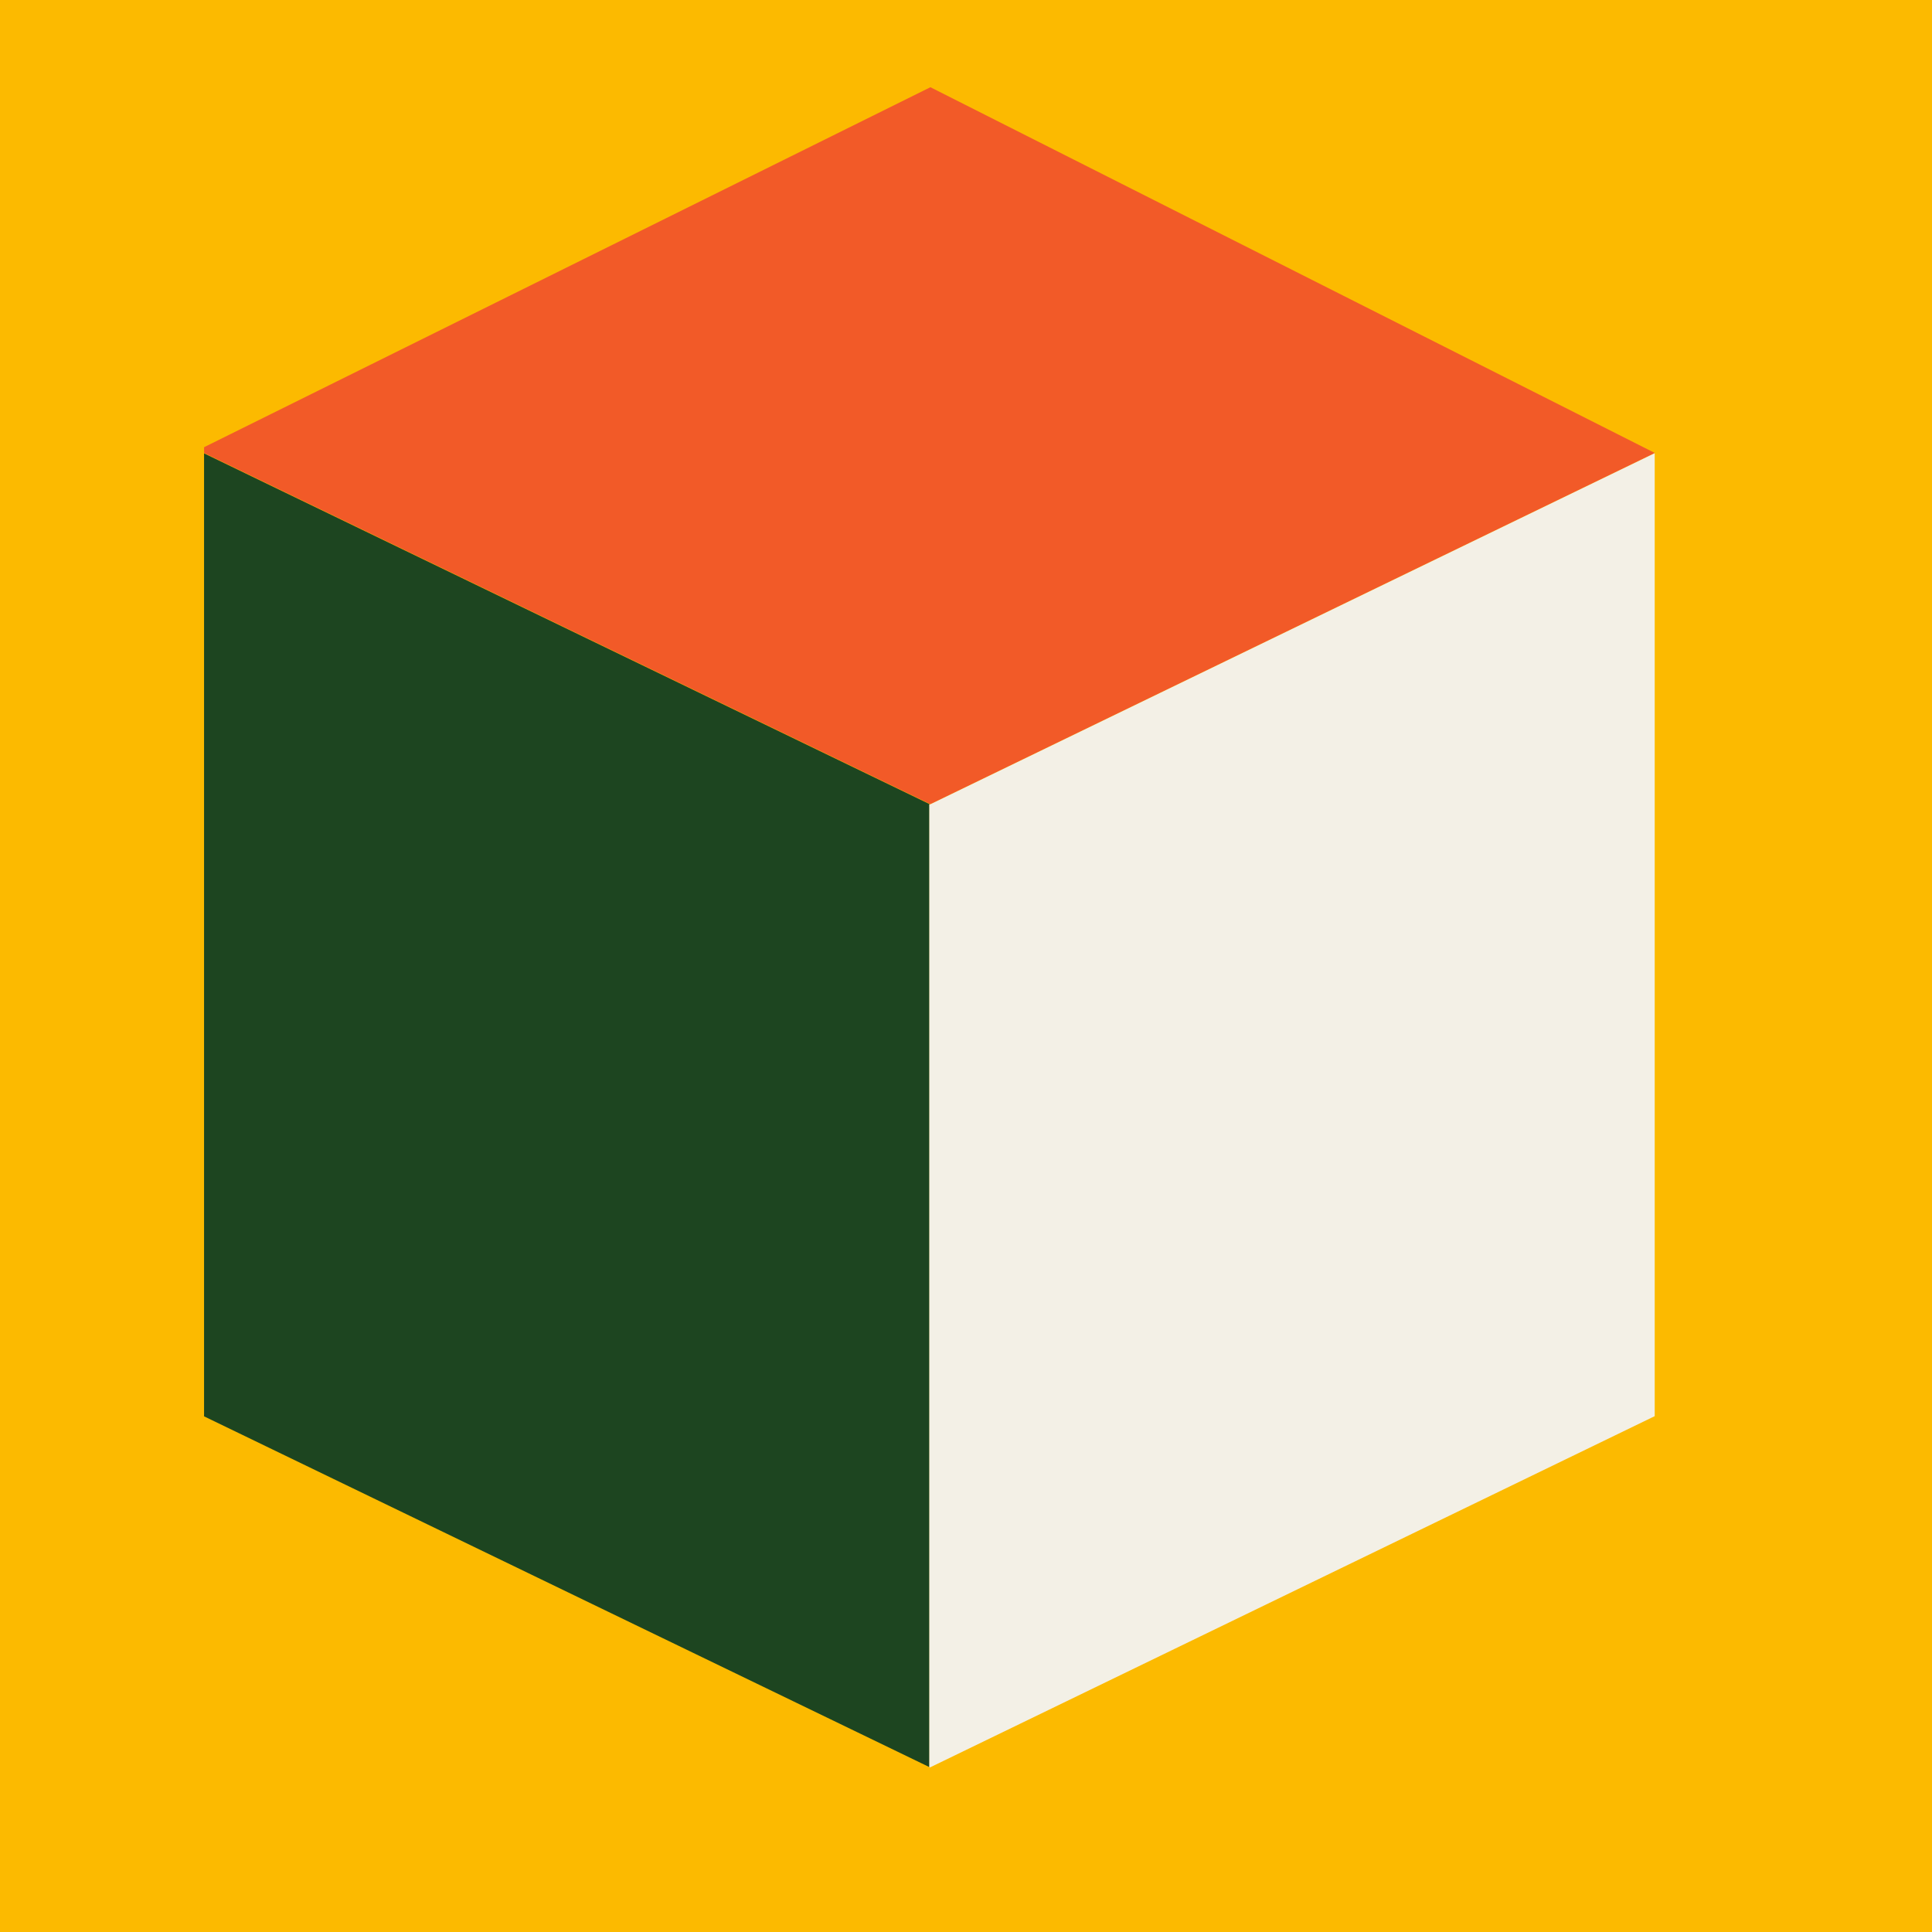 <svg xmlns="http://www.w3.org/2000/svg" width="21" height="21" viewBox="0 0 21 21">
  <g id="Groupe_1015" data-name="Groupe 1015" transform="translate(-347 -336)">
    <rect id="Rectangle_113" data-name="Rectangle 113" width="21" height="21" transform="translate(347 336)" fill="#fcba00" style="isolation: isolate"/>
    <path id="Tracé_239" data-name="Tracé 239" d="M5366.2,4245.672v.063l7.895,3.817,7.875-3.817-7.875-3.976Z" transform="translate(-5016.982 -3904.811)" fill="#f25a28" style="isolation: isolate"/>
    <path id="Tracé_240" data-name="Tracé 240" d="M5366.2,4374.3v10.467l7.885,3.813v-10.468Z" transform="translate(-5016.982 -4033.372)" fill="#1d4520" style="isolation: isolate"/>
    <path id="Tracé_241" data-name="Tracé 241" d="M5636.912,4374.3l-7.875,3.817-.01,0v10.467l.01,0,7.875-3.817V4374.3Z" transform="translate(-5271.926 -4033.374)" fill="#f3f0e6" style="isolation: isolate"/>
  </g>
</svg>
